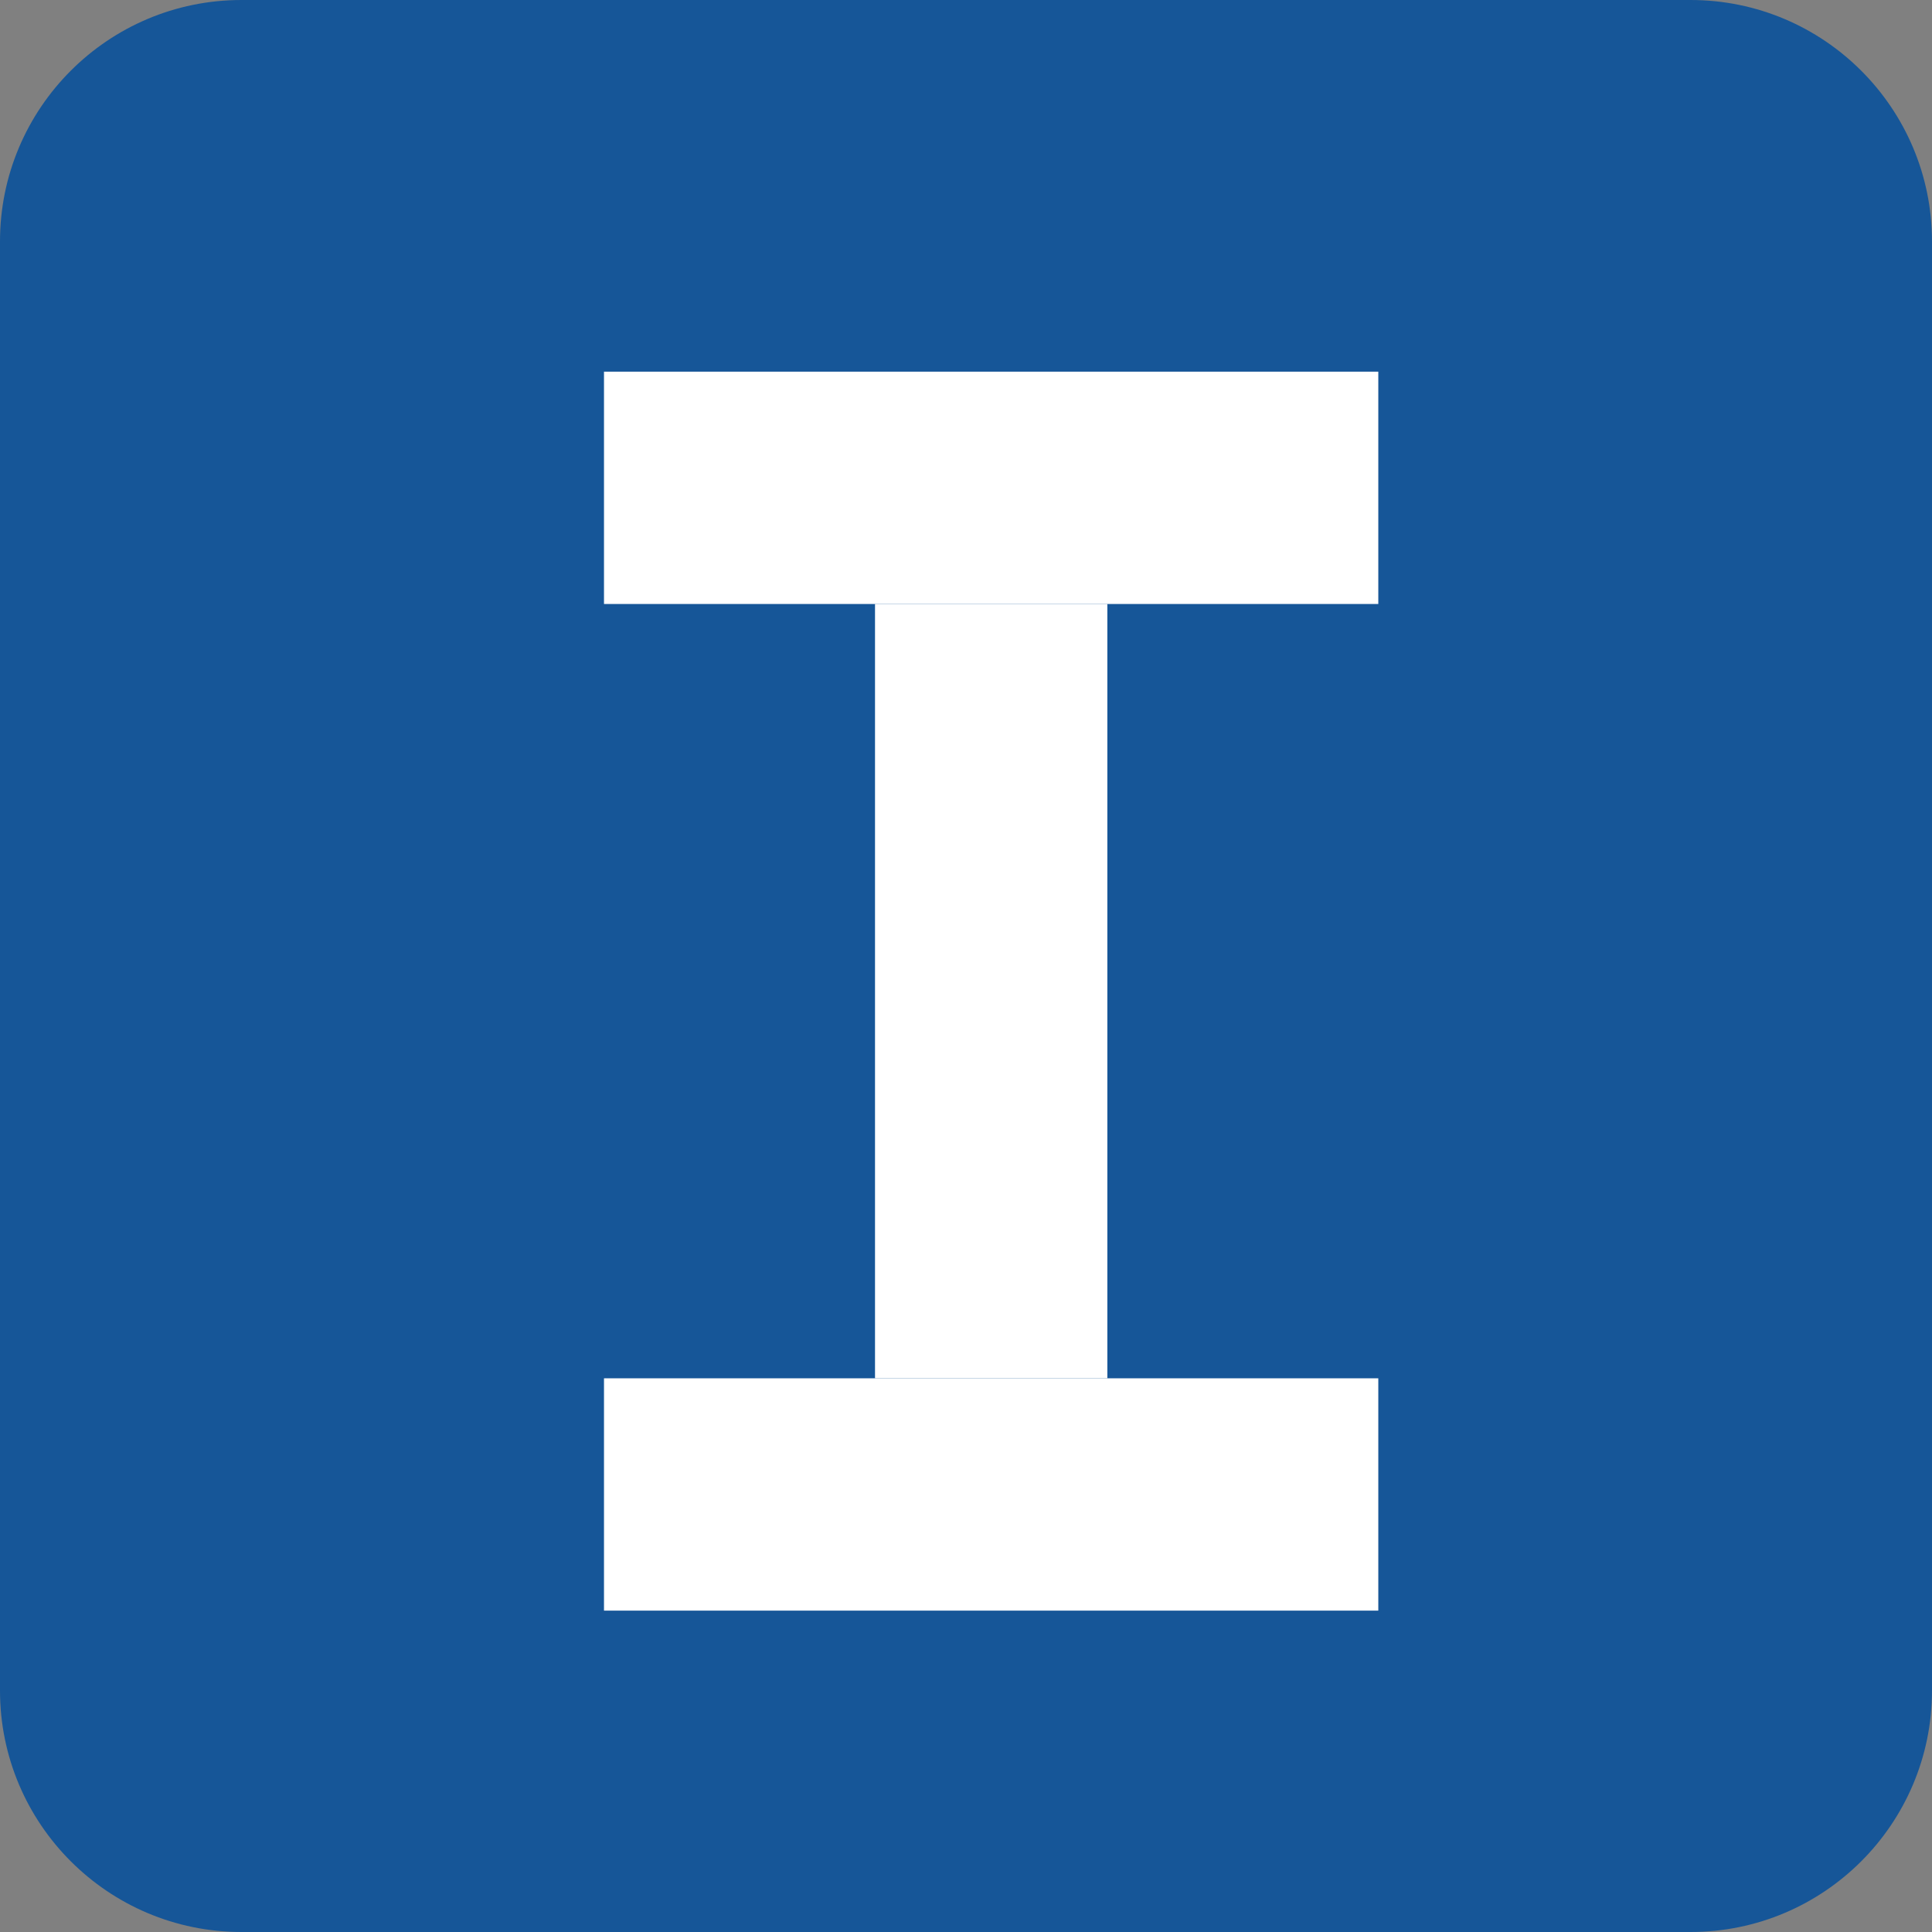 <svg width="32" height="32" viewBox="0 0 32 32" fill="none" xmlns="http://www.w3.org/2000/svg">
<rect x="0" y="0" width="32" height="32" fill="#808080" stroke="none"/>
<path d="M0 4C0 1.791 1.791 0 4 0H28C30.209 0 32 1.791 32 4V28C32 30.209 30.209 32 28 32H4C1.791 32 0 30.209 0 28V4Z" fill="#165698"/>
<rect width="12.825" height="3.848" transform="translate(10.004 22.829)" fill="white"/>
<rect width="3.848" height="12.825" transform="translate(14.493 10.004)" fill="white"/>
<rect width="12.825" height="3.848" transform="translate(10.004 6.156)" fill="white"/>
</svg>
